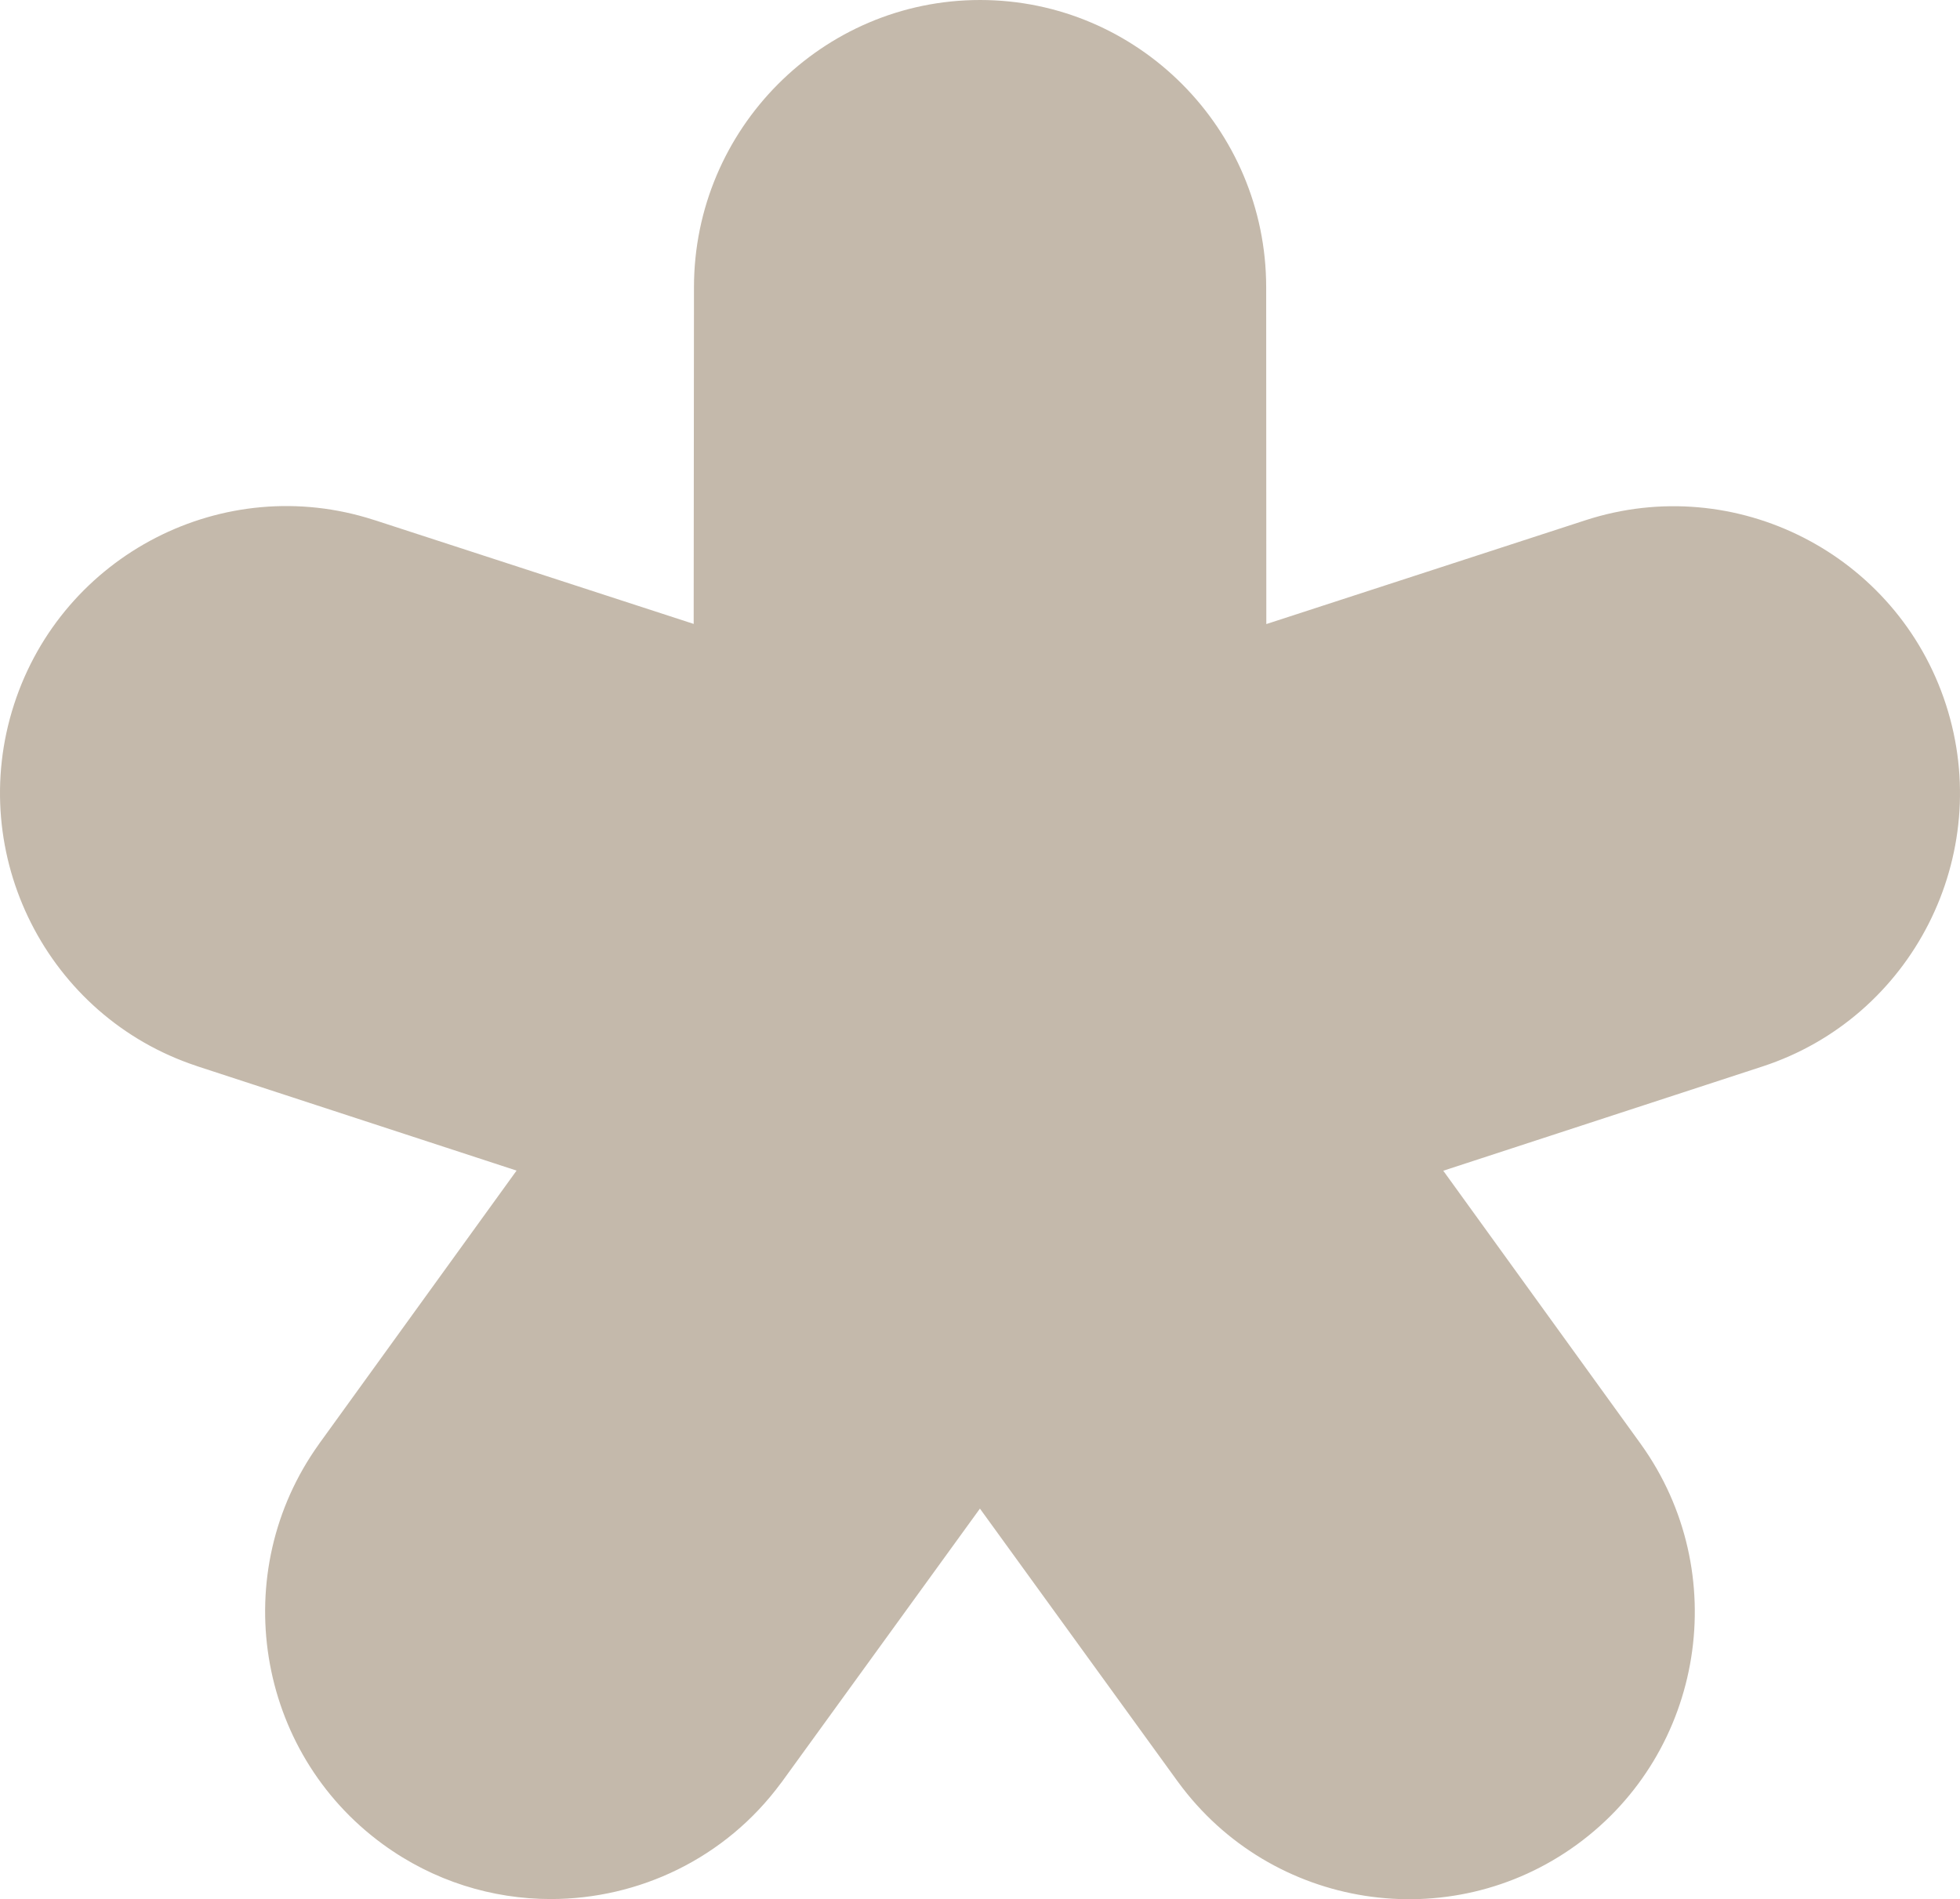 <svg width="193" height="187" viewBox="0 0 193 187" fill="none" xmlns="http://www.w3.org/2000/svg">
<path d="M37.711 181.596C42.697 185.23 48.487 186.983 54.234 186.983C62.883 186.983 71.419 183.011 76.913 175.545C76.928 175.529 76.943 175.512 76.957 175.495C76.971 175.477 76.984 175.46 76.996 175.442L77.015 175.415C77.029 175.397 77.041 175.378 77.053 175.361L96.493 148.54L115.932 175.361C115.951 175.39 115.971 175.413 115.99 175.437C115.999 175.449 116.007 175.461 116.016 175.474C125.173 187.987 142.766 190.744 155.289 181.61C167.826 172.477 170.629 154.818 161.585 142.206L161.565 142.175C161.549 142.148 161.535 142.128 161.515 142.107L142.118 115.272L173.545 105.008C188.307 100.186 196.42 84.196 191.617 69.378C186.814 54.561 170.896 46.417 156.12 51.224L124.694 61.447L124.68 28.263C124.665 12.682 112.03 0 96.507 0C80.984 0 68.349 12.682 68.335 28.277L68.306 61.432L36.88 51.21C36.867 51.21 36.852 51.207 36.837 51.203C36.817 51.198 36.797 51.19 36.781 51.182C22.033 46.431 6.172 54.575 1.382 69.365C-3.407 84.153 4.65 100.087 19.342 104.951C19.356 104.955 19.368 104.96 19.38 104.965L19.431 104.985L19.455 104.993L50.867 115.258L31.471 142.093C31.463 142.107 31.453 142.122 31.442 142.136C31.432 142.15 31.421 142.164 31.414 142.178C22.357 154.789 25.174 172.463 37.711 181.596Z" fill="#C4B9AB"/>
</svg>
